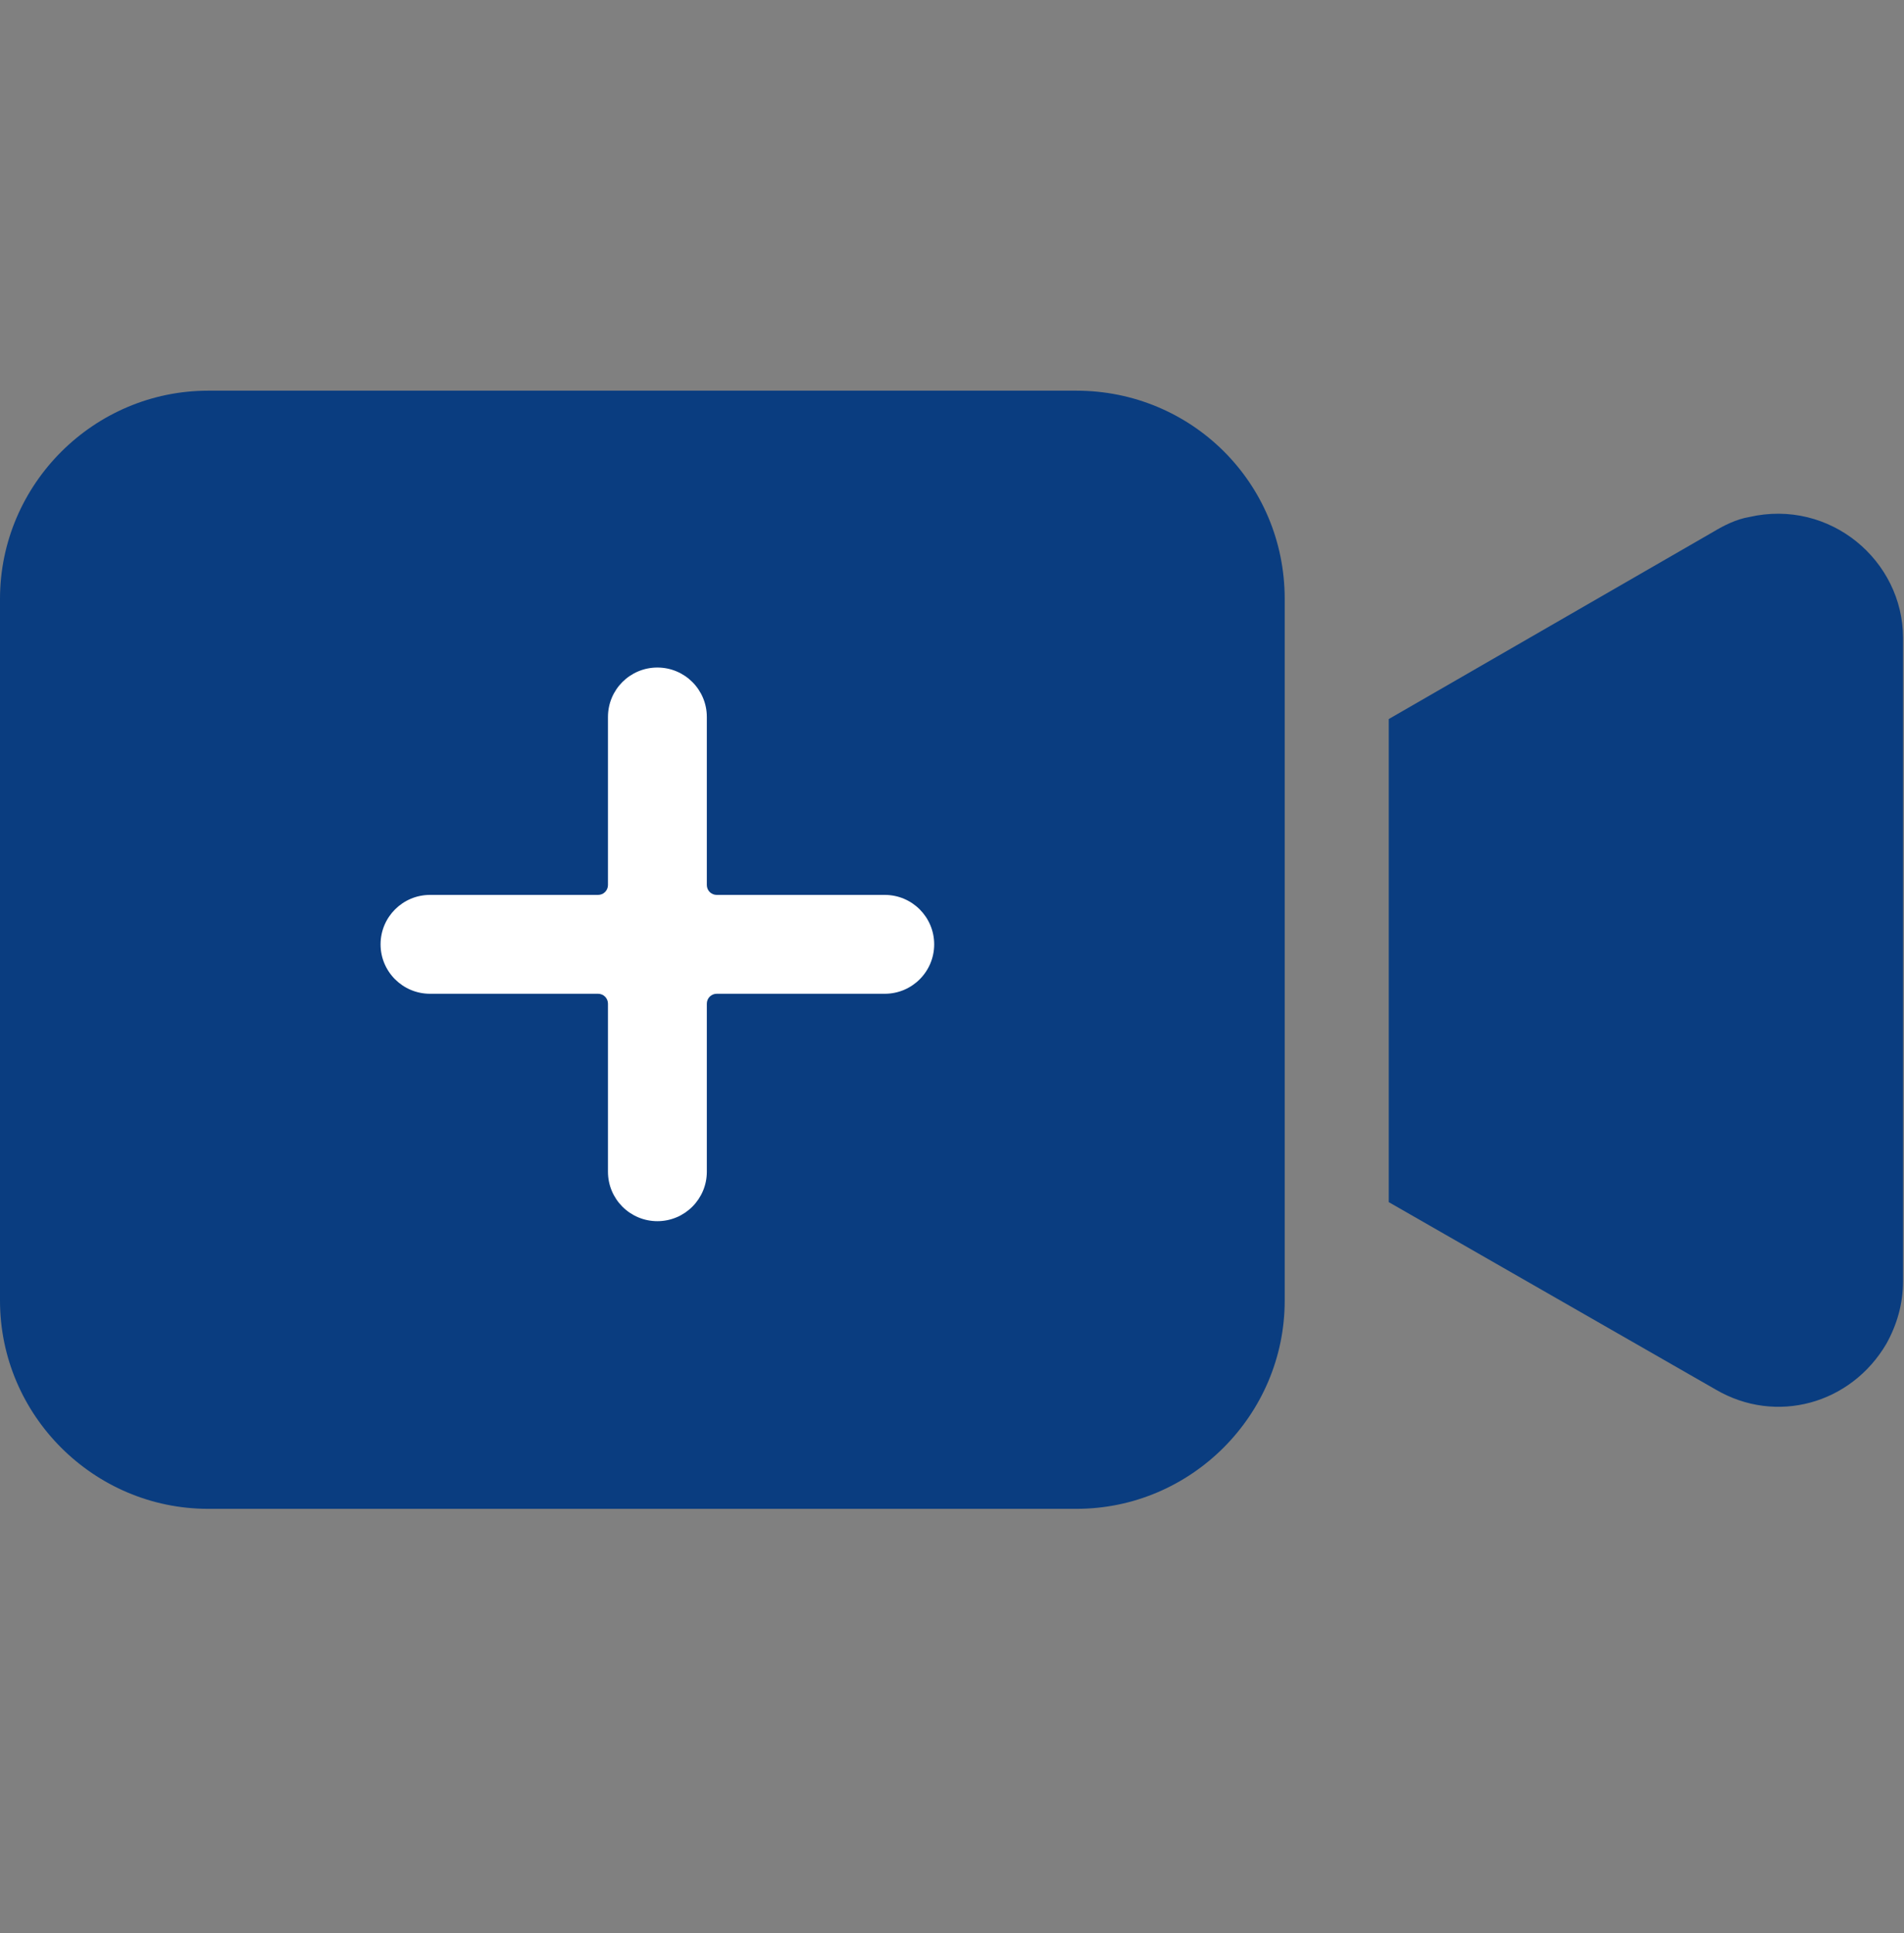 <svg width="65" height="66" viewBox="0 0 65 66" fill="none" xmlns="http://www.w3.org/2000/svg">
<rect x="0" y="0" width="65" height="66" fill="#808080" stroke="none"/>
<g clip-path="url(#clip0)">
<path d="M36.749 13.337H7.108C3.199 13.337 0 16.536 0 20.446V44.4C0 48.31 3.199 51.508 7.108 51.508H36.749C40.659 51.508 43.858 48.31 43.858 44.4V20.446C43.858 16.465 40.659 13.337 36.749 13.337Z" fill="#0A3D80"/>
<path d="M30.205 30.55H24.467C24.281 30.55 24.13 30.399 24.13 30.213V24.475C24.13 23.543 23.374 22.788 22.442 22.788C21.51 22.788 20.755 23.543 20.755 24.475V30.213C20.755 30.399 20.604 30.55 20.417 30.55H14.68C13.748 30.55 12.992 31.306 12.992 32.238C12.992 33.169 13.748 33.925 14.68 33.925H20.417C20.604 33.925 20.755 34.076 20.755 34.263V40C20.755 40.932 21.51 41.688 22.442 41.688C23.374 41.688 24.13 40.932 24.13 40V34.263C24.13 34.076 24.281 33.925 24.467 33.925H30.205C31.137 33.925 31.892 33.169 31.892 32.238C31.892 31.306 31.137 30.55 30.205 30.55Z" fill="white"/>
<path d="M59.707 17.652C59.281 17.723 58.854 17.936 58.499 18.15L47.41 24.547V41.038L58.57 47.435C60.631 48.644 63.19 47.933 64.399 45.872C64.754 45.232 64.967 44.521 64.967 43.739V21.775C64.967 19.145 62.48 17.012 59.707 17.652Z" fill="#0A3D80"/>
</g>
<defs>
<clipPath id="clip0">
<rect width="64.969" height="64.969" fill="white" transform="translate(0 0.344)"/>
</clipPath>
</defs>
</svg>
